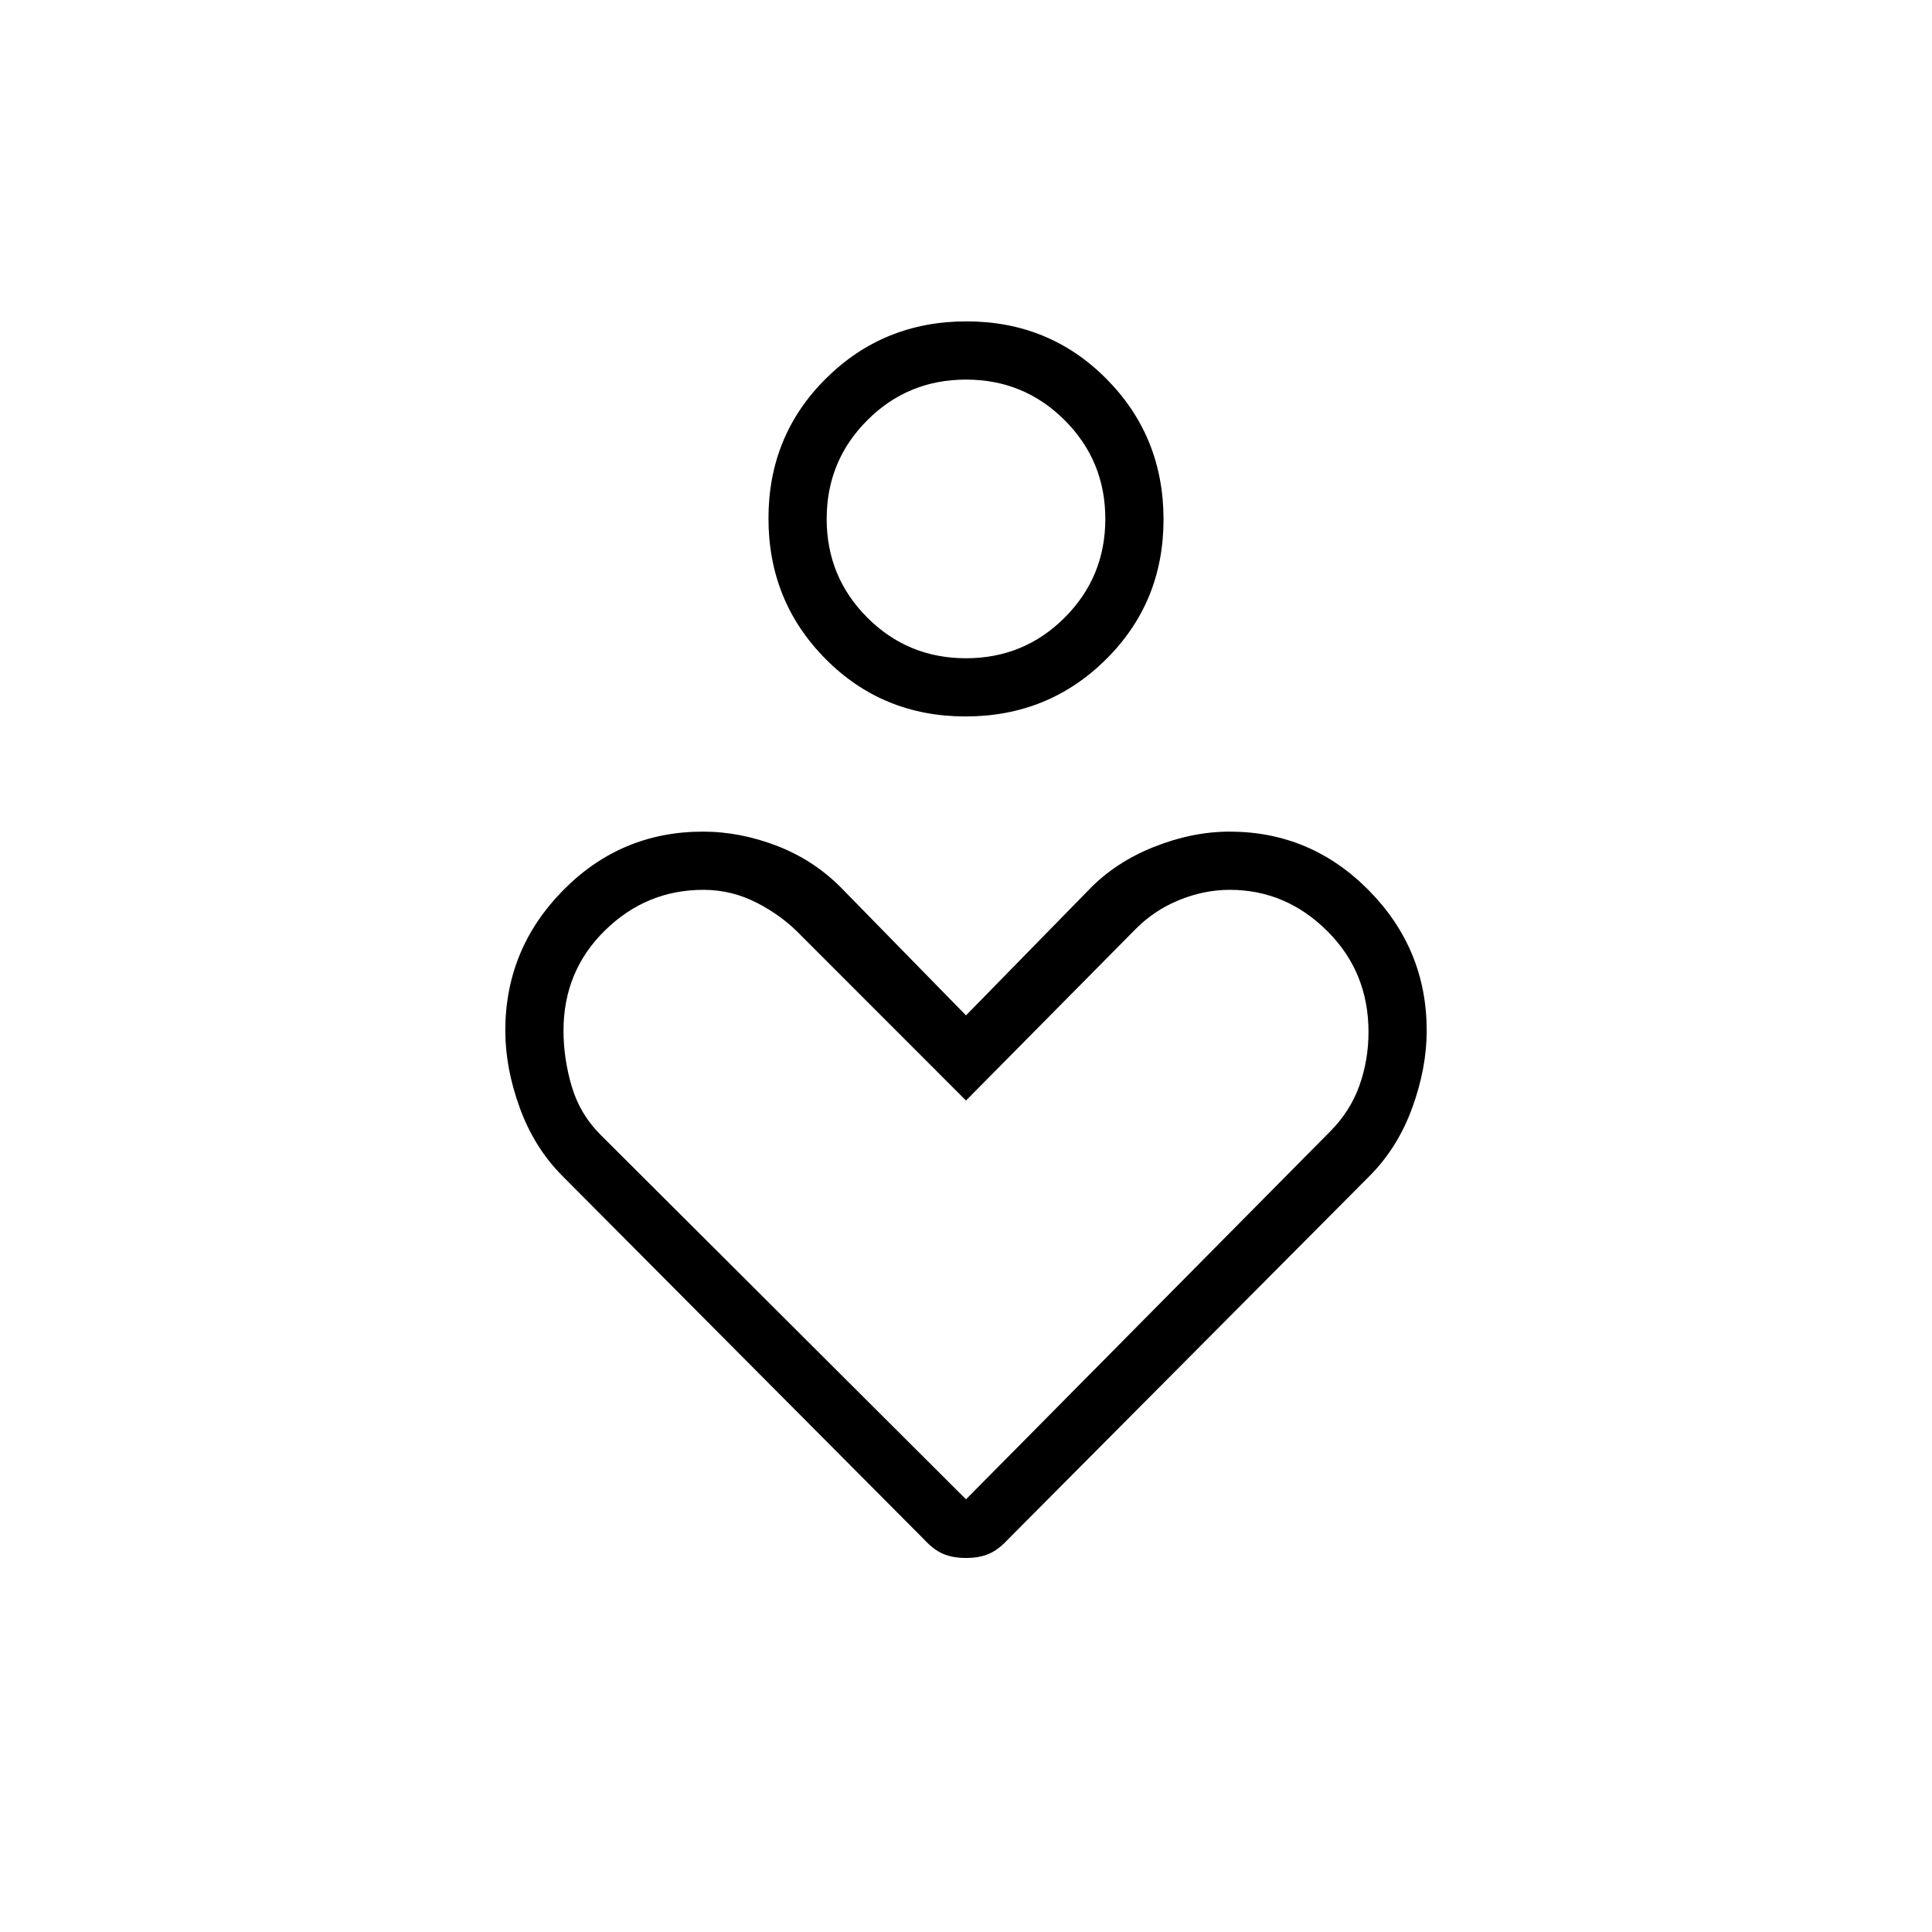 <svg xmlns="http://www.w3.org/2000/svg" height="20" viewBox="0 -960 960 960" width="20"><path d="M479.75-604q-41.21 0-69.56-28.6-28.34-28.6-28.34-69.81t28.6-69.55q28.6-28.35 69.8-28.35 41.21 0 69.56 28.6 28.34 28.6 28.34 69.81t-28.6 69.55Q520.96-604 479.75-604Zm.25-28.92q28.85 0 49.04-20.2 20.19-20.19 20.19-49.03 0-28.85-20.19-49.04-20.19-20.19-49.04-20.19-28.85 0-49.04 20.19-20.19 20.19-20.19 49.04 0 28.84 20.19 49.03 20.19 20.2 49.04 20.2Zm-20.89 437.8L279.34-375.79q-13.88-13.98-21.07-33.74-7.19-19.76-7.19-38.36 0-40.57 28.73-69.72 28.73-29.16 69.45-29.16 18.78 0 37.41 7.31 18.64 7.31 32.56 21.88L480-455.46l60.77-62.12q13.15-13.8 32.39-21.5 19.25-7.69 37.79-7.69 40.4 0 69.18 29.16 28.79 29.15 28.79 69.72 0 18.6-7.19 38.36-7.19 19.76-21.07 33.74L500.89-195.12q-4.73 5.16-9.52 7.22-4.79 2.05-11.37 2.05-6.58 0-11.37-2.05-4.79-2.06-9.52-7.22ZM480-215l180.86-182.69q10.11-10.19 14.62-22.88 4.52-12.7 4.52-26.66 0-29.85-20.58-50.23-20.57-20.39-48.36-20.39-12.83 0-25.4 5.18-12.56 5.17-22.05 14.99L480-413.15l-82.04-82.09q-9.21-9.66-21.82-16.13-12.6-6.48-26.57-6.48-28.42 0-48.99 20.2Q280-477.46 280-447.87q0 13.79 4.06 27.6 4.06 13.81 14.18 23.97L480-215Zm0-487.15Zm0 339.23Z"/></svg>